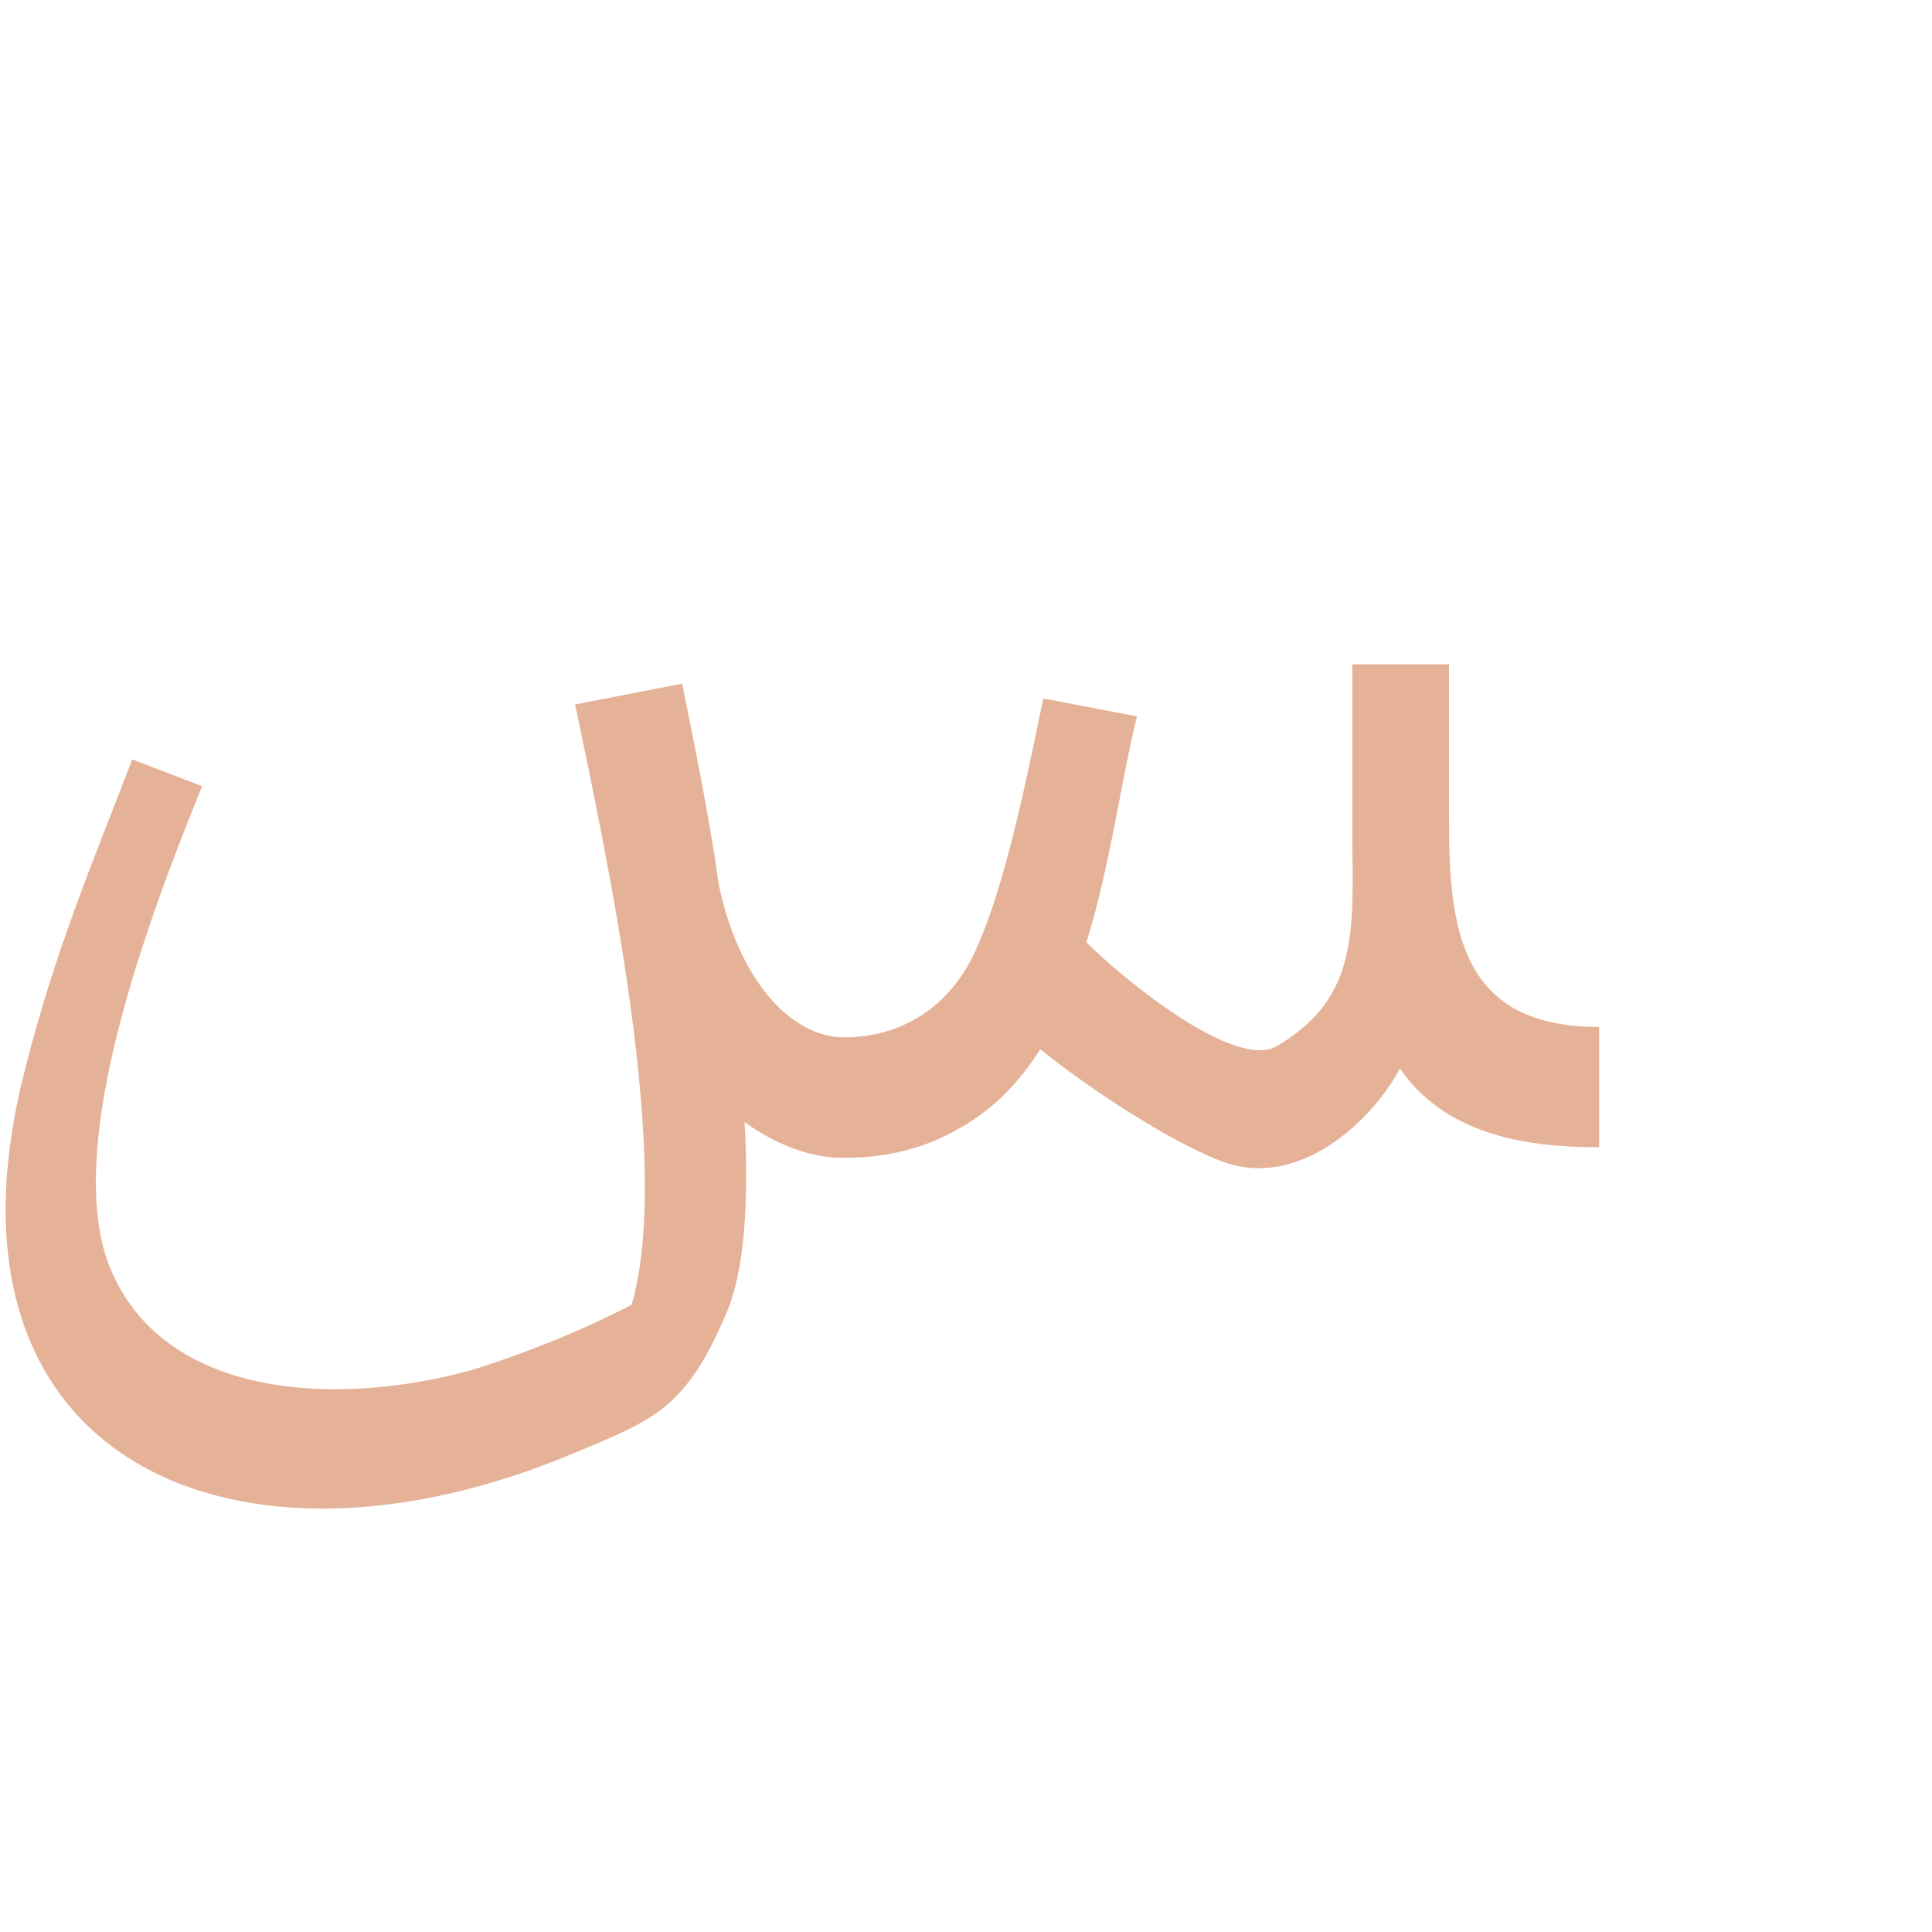 <?xml version="1.0" encoding="UTF-8"?>
<!DOCTYPE svg PUBLIC "-//W3C//DTD SVG 1.0//EN" "http://www.w3.org/TR/2001/REC-SVG-20010904/DTD/svg10.dtd">
<!-- Creator: CorelDRAW -->
<svg xmlns="http://www.w3.org/2000/svg" xml:space="preserve" width="1300px" height="1300px" version="1.0" style="shape-rendering:geometricPrecision; text-rendering:geometricPrecision; image-rendering:optimizeQuality; fill-rule:evenodd; clip-rule:evenodd"
viewBox="0 0 1300 1056"
 xmlns:xlink="http://www.w3.org/1999/xlink">
 <defs>
  <style type="text/css">
   <![CDATA[
    .fil0 {fill:#CC6633;fill-opacity:0.502}
   ]]>
  </style>
 </defs>
 <g id="_100:master">
  <path class="fil0" d="M731 512c26,26 100,86 128,70 51,-30 52,-70 51,-131l0 -126 65 0 0 105c0,74 8,139 101,139l0 81c-55,0 -105,-11 -134,-53 -18,34 -68,83 -121,62 -34,-13 -89,-49 -121,-75 -14,22 -31,40 -54,53 -24,14 -50,20 -76,20 -22,1 -47,-8 -69,-24 3,53 0,100 -12,128 -27,64 -48,72 -101,94 -227,97 -440,8 -371,-258 20,-79 45,-138 72,-208l47 18c-34,84 -95,242 -62,324 37,90 156,93 243,69 32,-10 69,-24 108,-44 28,-96 -17,-303 -38,-404l72 -14c5,25 13,63 20,105l0 0 0 0c2,10 3,21 5,32 14,64 49,101 84,101 37,0 72,-19 90,-62 19,-43 33,-113 44,-166l63 12c-11,45 -18,101 -34,152z"/>
 </g>
</svg>
